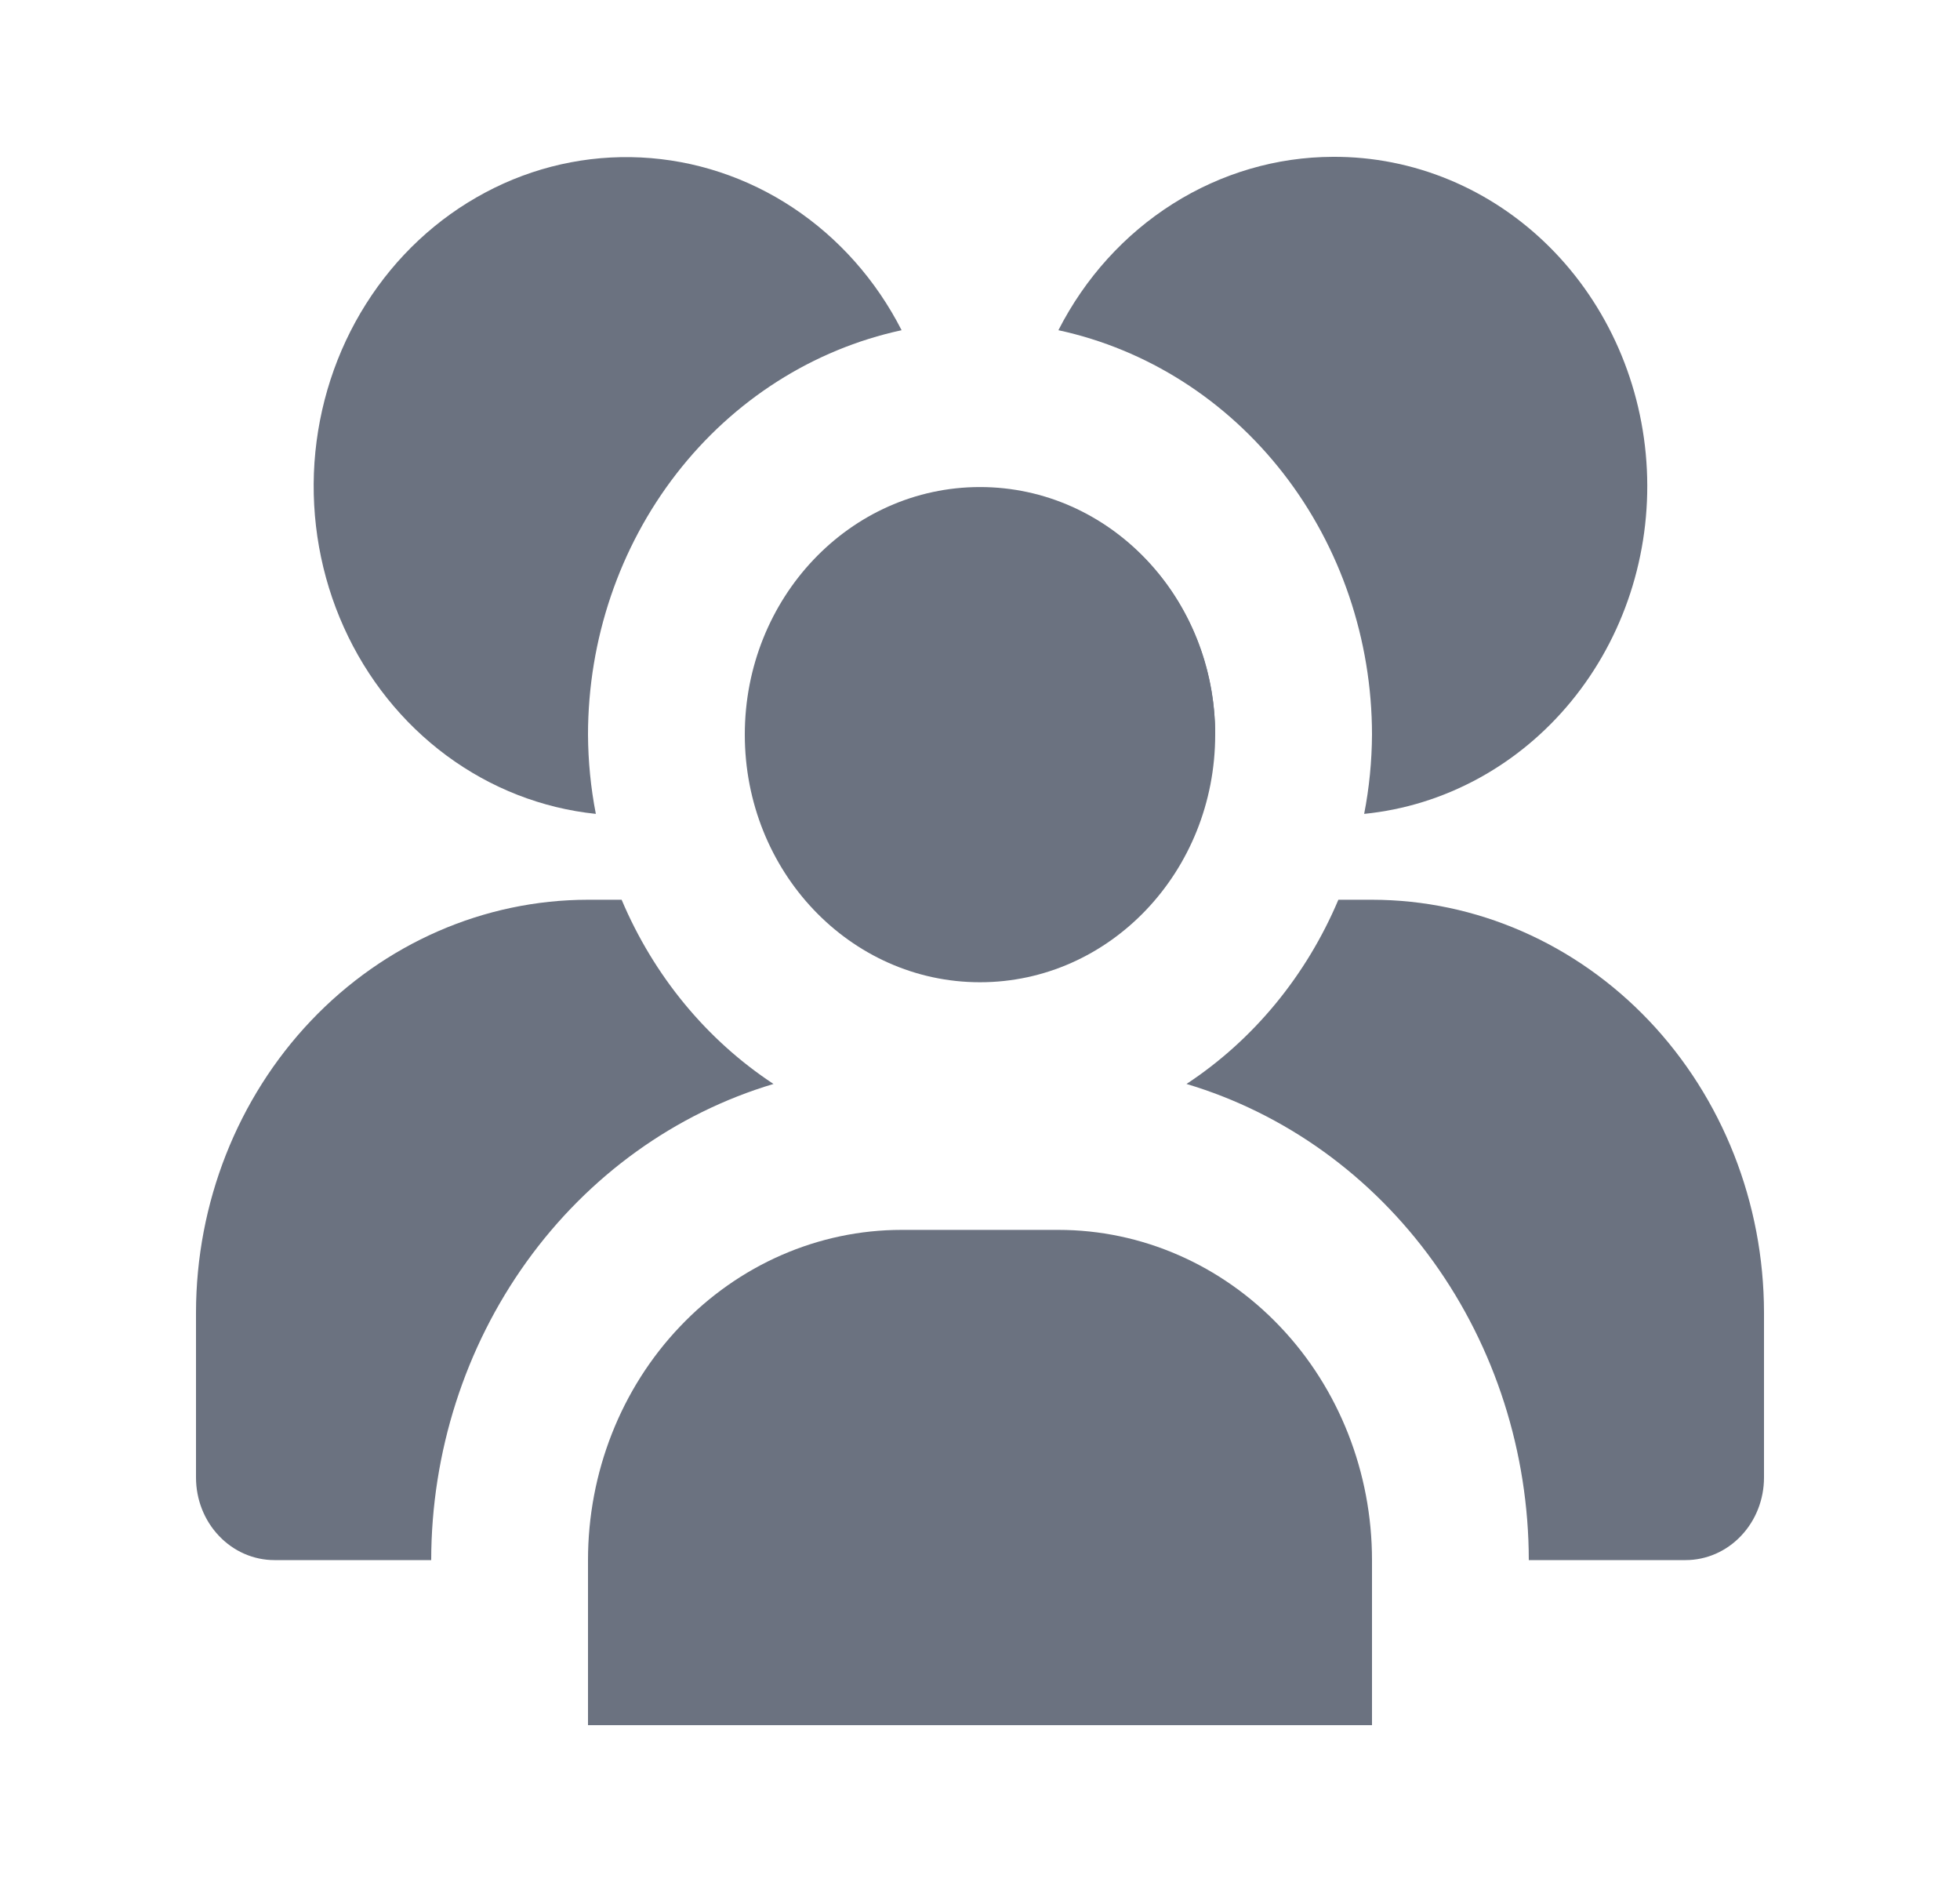 <svg width="25" height="24" viewBox="0 0 25 24" fill="none" xmlns="http://www.w3.org/2000/svg">
<path d="M12.5 12.526C14.157 12.526 15.5 11.113 15.5 9.368C15.5 7.624 14.157 6.211 12.5 6.211C10.843 6.211 9.5 7.624 9.5 9.368C9.5 11.113 10.843 12.526 12.5 12.526Z" fill="#6B7280"/>
<path d="M11.5 15.684H13.5C14.561 15.684 15.578 16.128 16.328 16.918C17.079 17.707 17.5 18.778 17.5 19.895V22H7.5V19.895C7.5 18.778 7.921 17.707 8.672 16.918C9.422 16.128 10.439 15.684 11.5 15.684Z" fill="#6B7280"/>
<path d="M15.5 9.368C15.499 8.624 15.248 7.904 14.792 7.336C14.335 6.768 13.702 6.388 13.005 6.264" fill="#6B7280"/>
<path d="M17 2C16.282 2.002 15.577 2.209 14.961 2.598C14.345 2.987 13.84 3.544 13.5 4.211C14.629 4.455 15.643 5.101 16.372 6.041C17.1 6.98 17.499 8.156 17.5 9.368C17.498 9.708 17.465 10.046 17.4 10.379C18.422 10.277 19.368 9.763 20.04 8.945C20.712 8.127 21.058 7.068 21.006 5.988C20.954 4.908 20.509 3.891 19.763 3.148C19.017 2.405 18.027 1.994 17 2Z" fill="#6B7280"/>
<path d="M9.866 13.823C9.012 13.261 8.338 12.442 7.929 11.474H7.5C6.174 11.475 4.904 12.03 3.966 13.017C3.029 14.004 2.502 15.341 2.5 16.737V18.842C2.5 19.121 2.605 19.389 2.793 19.586C2.98 19.784 3.235 19.895 3.5 19.895H5.5C5.502 18.521 5.93 17.185 6.717 16.09C7.505 14.994 8.61 14.198 9.866 13.823Z" fill="#6B7280"/>
<path d="M17.5 11.474H17.071C16.662 12.442 15.988 13.261 15.134 13.823C16.39 14.198 17.495 14.994 18.283 16.09C19.07 17.185 19.498 18.521 19.5 19.895H21.5C21.765 19.895 22.02 19.784 22.207 19.586C22.395 19.389 22.5 19.121 22.5 18.842V16.737C22.498 15.341 21.971 14.004 21.034 13.017C20.096 12.03 18.826 11.475 17.5 11.474Z" fill="#6B7280"/>
<path d="M7.5 9.368C7.501 8.156 7.9 6.98 8.628 6.041C9.357 5.101 10.371 4.455 11.5 4.211C11.174 3.572 10.696 3.034 10.113 2.648C9.53 2.262 8.862 2.042 8.175 2.008C7.487 1.974 6.802 2.128 6.188 2.456C5.574 2.783 5.05 3.272 4.669 3.875C4.287 4.479 4.061 5.176 4.011 5.899C3.962 6.621 4.091 7.346 4.386 8C4.681 8.655 5.132 9.218 5.695 9.635C6.259 10.052 6.915 10.308 7.6 10.379C7.535 10.046 7.502 9.708 7.5 9.368Z" fill="#6B7280"/>
</svg>
